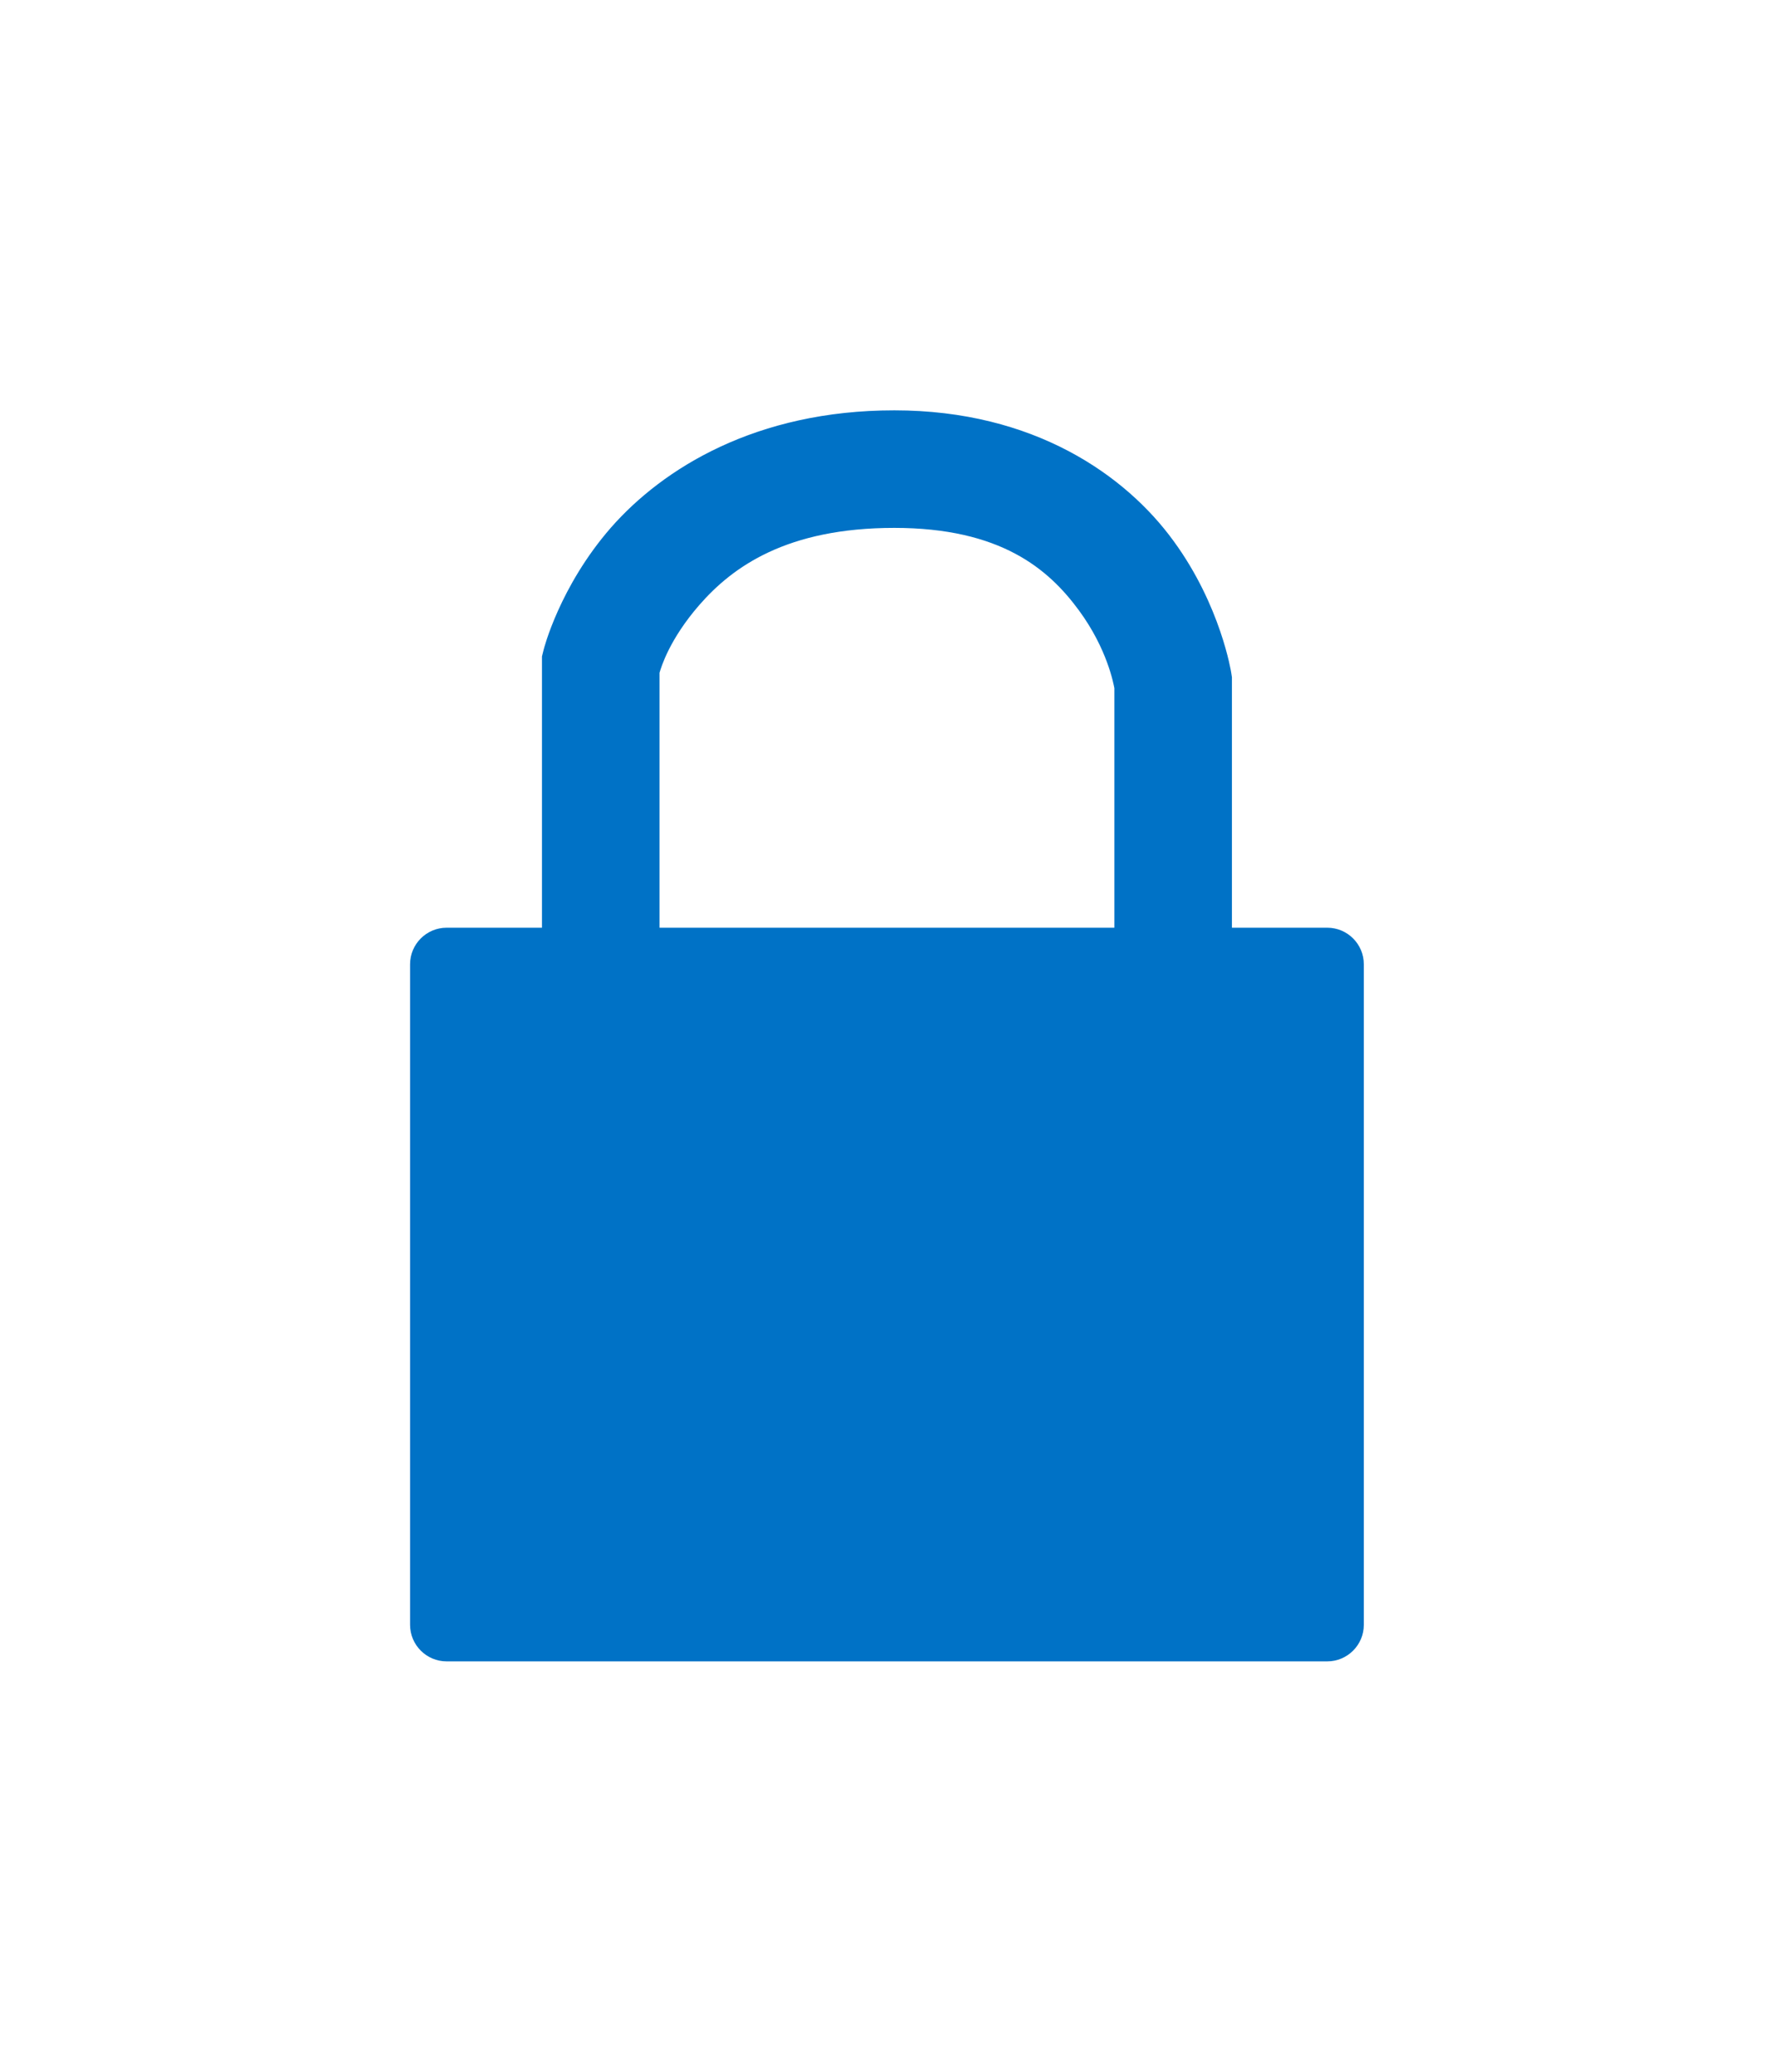 <?xml version="1.0" encoding="UTF-8" standalone="no"?>
<!DOCTYPE svg PUBLIC "-//W3C//DTD SVG 1.1//EN" "http://www.w3.org/Graphics/SVG/1.1/DTD/svg11.dtd">
<!-- Generated by Microsoft Visio, SVG Export Security-#2.svg Page-1 -->
<svg xmlns="http://www.w3.org/2000/svg" xmlns:xlink="http://www.w3.org/1999/xlink" xmlns:ev="http://www.w3.org/2001/xml-events"
		xmlns:v="http://schemas.microsoft.com/visio/2003/SVGExtensions/" width="0.721in" height="0.842in"
		viewBox="0 0 51.913 60.609" xml:space="preserve" color-interpolation-filters="sRGB" class="st2">
	<v:documentProperties v:langID="1033" v:metric="true" v:viewMarkup="false"/>

	<style type="text/css">
	<![CDATA[
		.st1 {fill:#0072c6;stroke:none;stroke-linecap:butt;stroke-width:12}
		.st2 {fill:none;fill-rule:evenodd;font-size:12px;overflow:visible;stroke-linecap:square;stroke-miterlimit:3}
	]]>
	</style>

	<g v:mID="0" v:index="1" v:groupContext="foregroundPage">
		<title>Page-1</title>
		<v:pageProperties v:drawingScale="0.0393701" v:pageScale="0.0393701" v:drawingUnits="24" v:shadowOffsetX="9"
				v:shadowOffsetY="-9"/>
		<g id="group1138-1" transform="translate(12,-12)" v:mID="1138" v:groupContext="group">
			<title>Security #2</title>
			<g id="shape1139-2" v:mID="1139" v:groupContext="shape">
				<title>lock</title>
				<path d="M14.17 24 C10.12 24 7.4 25.7 5.88 27.43 C4.37 29.16 3.91 31 3.91 31 L3.86 31.2 L3.86 39.14 L1.07 39.14 C0.48
							 39.14 0 39.62 0 40.21 L0 59.54 C0 60.13 0.48 60.61 1.07 60.61 L26.84 60.61 C27.43 60.61 27.91 60.13
							 27.91 59.54 L27.91 40.21 C27.91 39.62 27.43 39.14 26.84 39.14 L24.05 39.14 L24.05 31.81 L24.03 31.68
							 C24.03 31.68 23.73 29.72 22.34 27.82 C20.95 25.91 18.27 24 14.17 24 L14.17 24 ZM14.17 27.44 C17.28 27.44
							 18.68 28.64 19.57 29.85 C20.41 30.99 20.59 32.03 20.61 32.13 L20.61 39.14 L7.3 39.14 L7.3 31.68 C7.35
							 31.51 7.59 30.7 8.47 29.69 C9.44 28.58 11.02 27.44 14.17 27.44 Z" class="st1"/>
			</g>
		</g>
	</g>
</svg>
